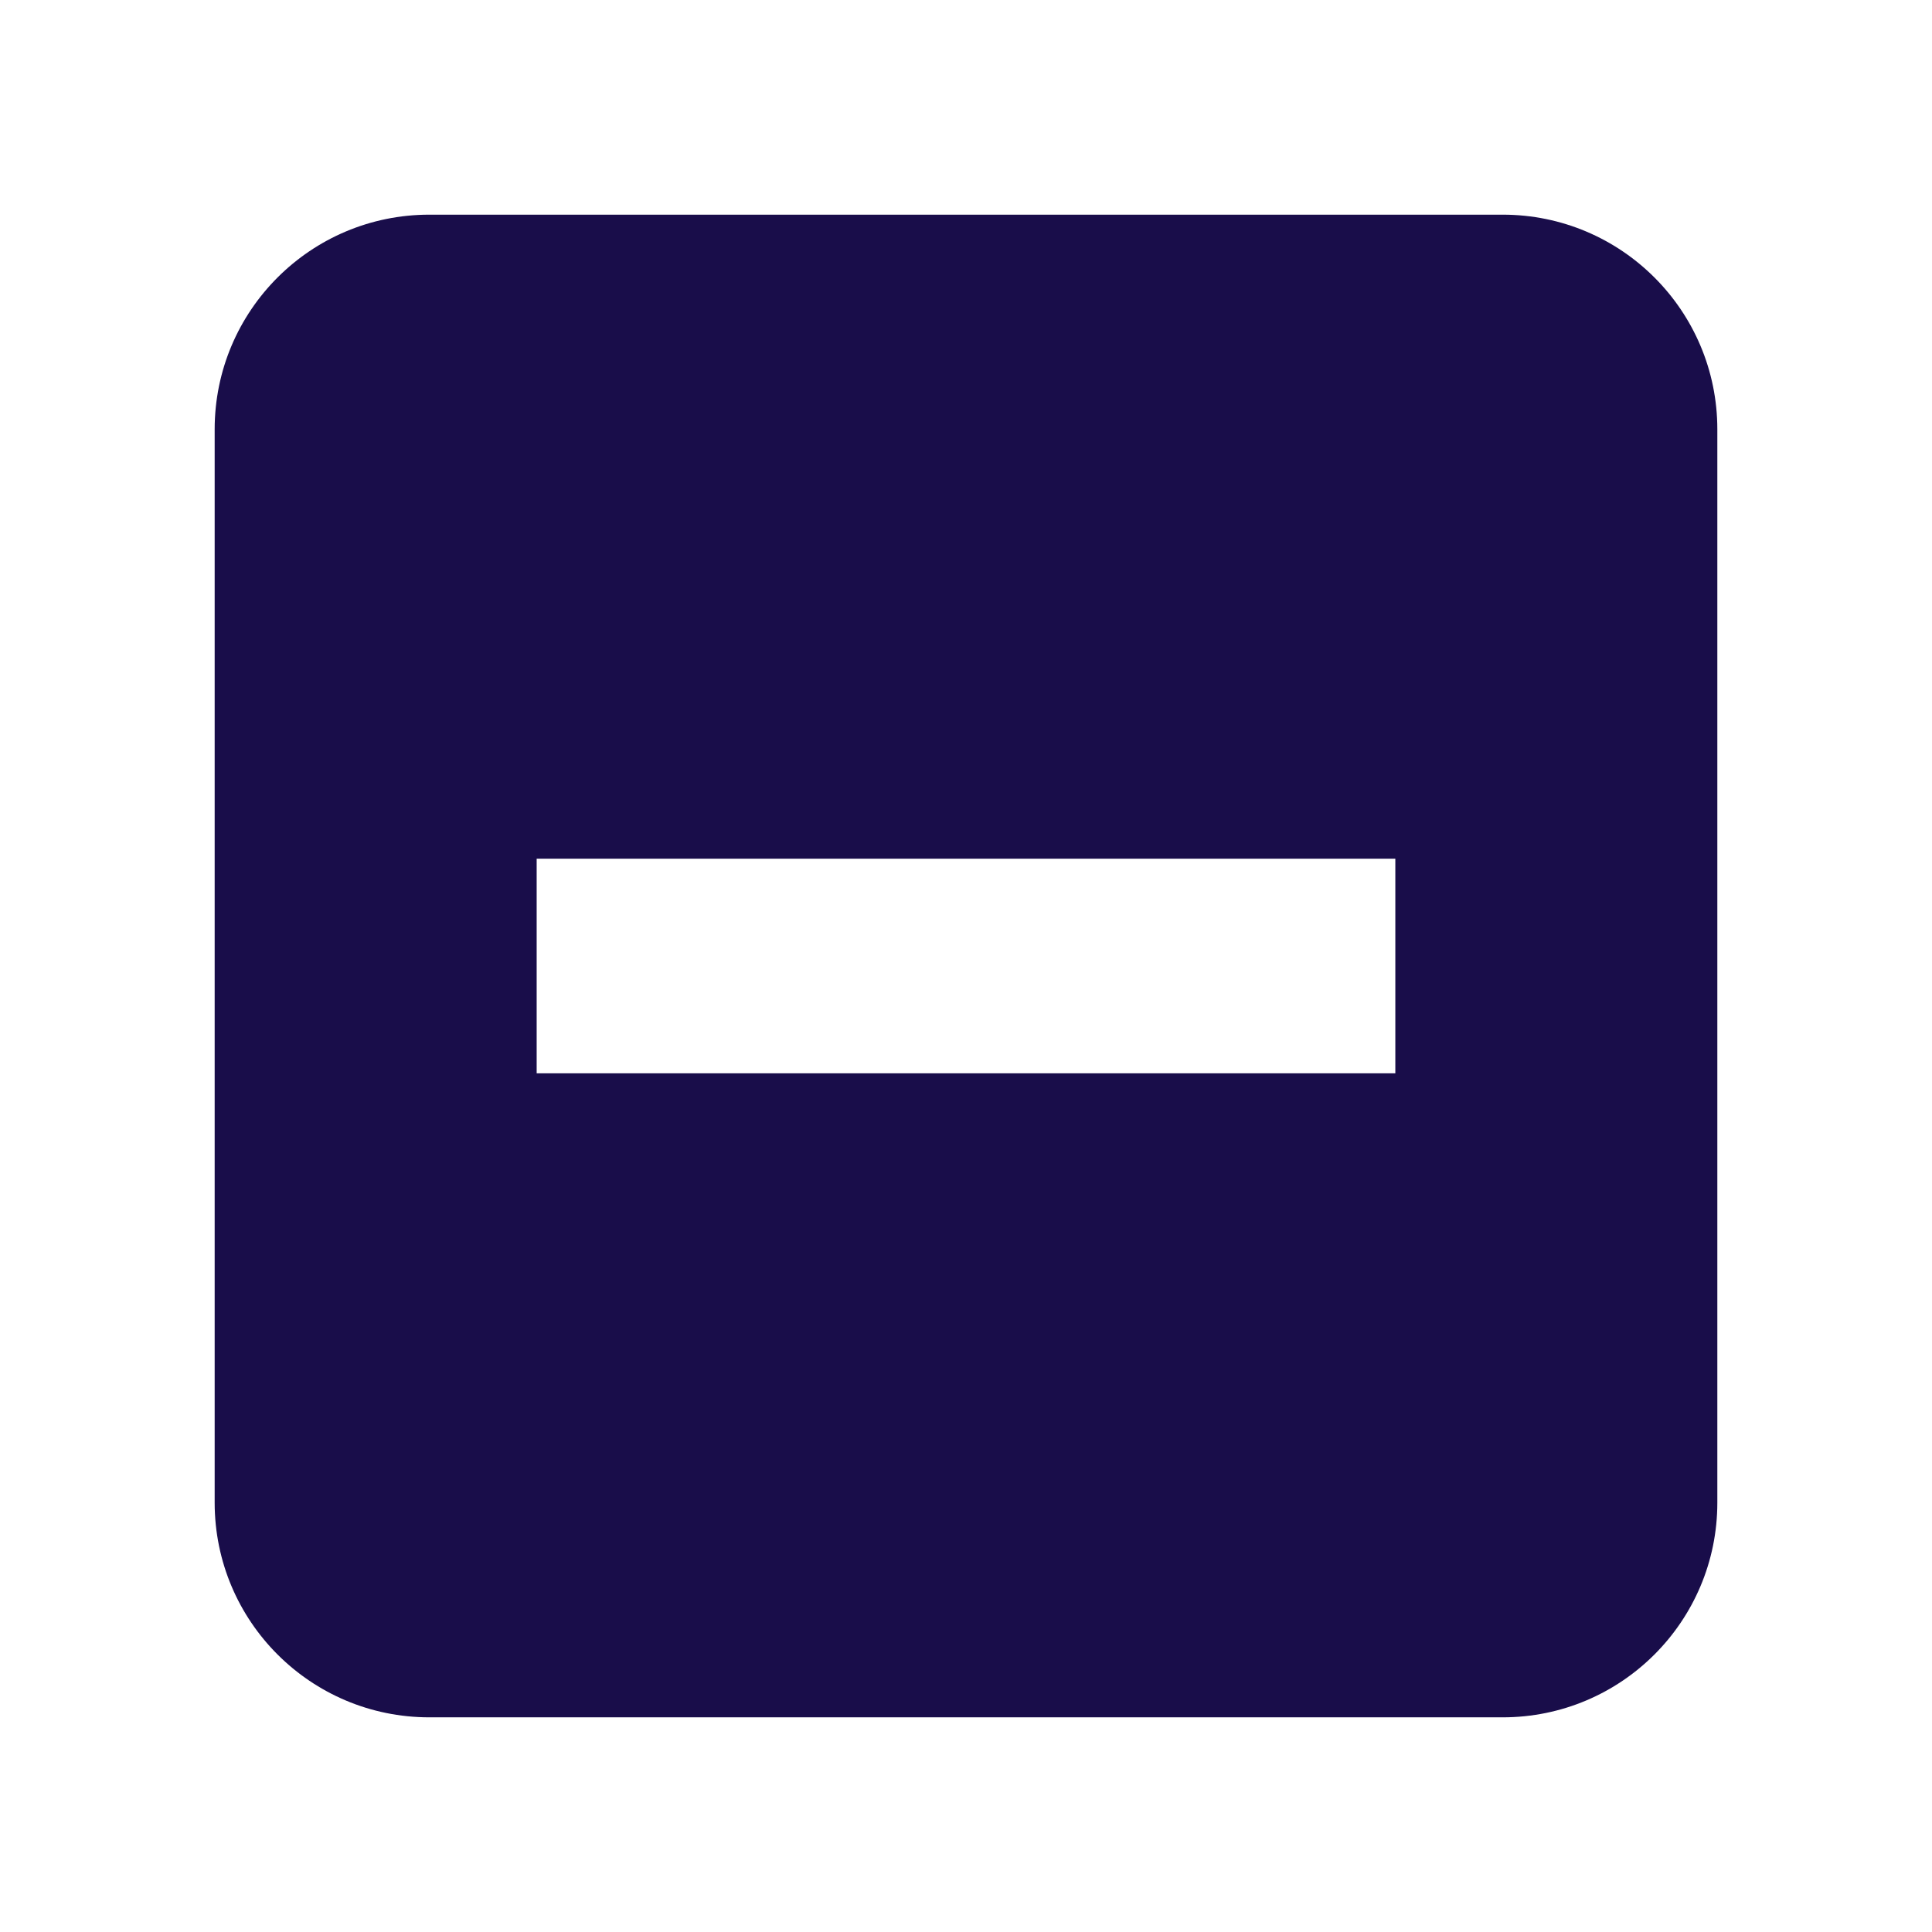 <svg width="18" height="18" viewBox="0 0 18 18" fill="none" xmlns="http://www.w3.org/2000/svg" xmlns:xlink="http://www.w3.org/1999/xlink">
	<desc>
			Created with Pixso.
	</desc>
	<mask id="path-1-inside-1" fill="white">
		<path d="M16 4C16 2.895 15.105 2 14 2L4 2C2.895 2 2 2.895 2 4L2 14C2 15.105 2.895 16 4 16L14 16C15.105 16 16 15.105 16 14L16 4ZM5 8L5 10L13 10L13 8L5 8Z" fill-rule="evenodd" fill-opacity="0"/>
	</mask>
	<path d="M16 4C16 2.895 15.105 2 14 2L4 2C2.895 2 2 2.895 2 4L2 14C2 15.105 2.895 16 4 16L14 16C15.105 16 16 15.105 16 14L16 4ZM5 8L5 10L13 10L13 8L5 8Z" fill-rule="evenodd" fill="#190D4A" fill-opacity="1"/>
	<defs/>
</svg>
